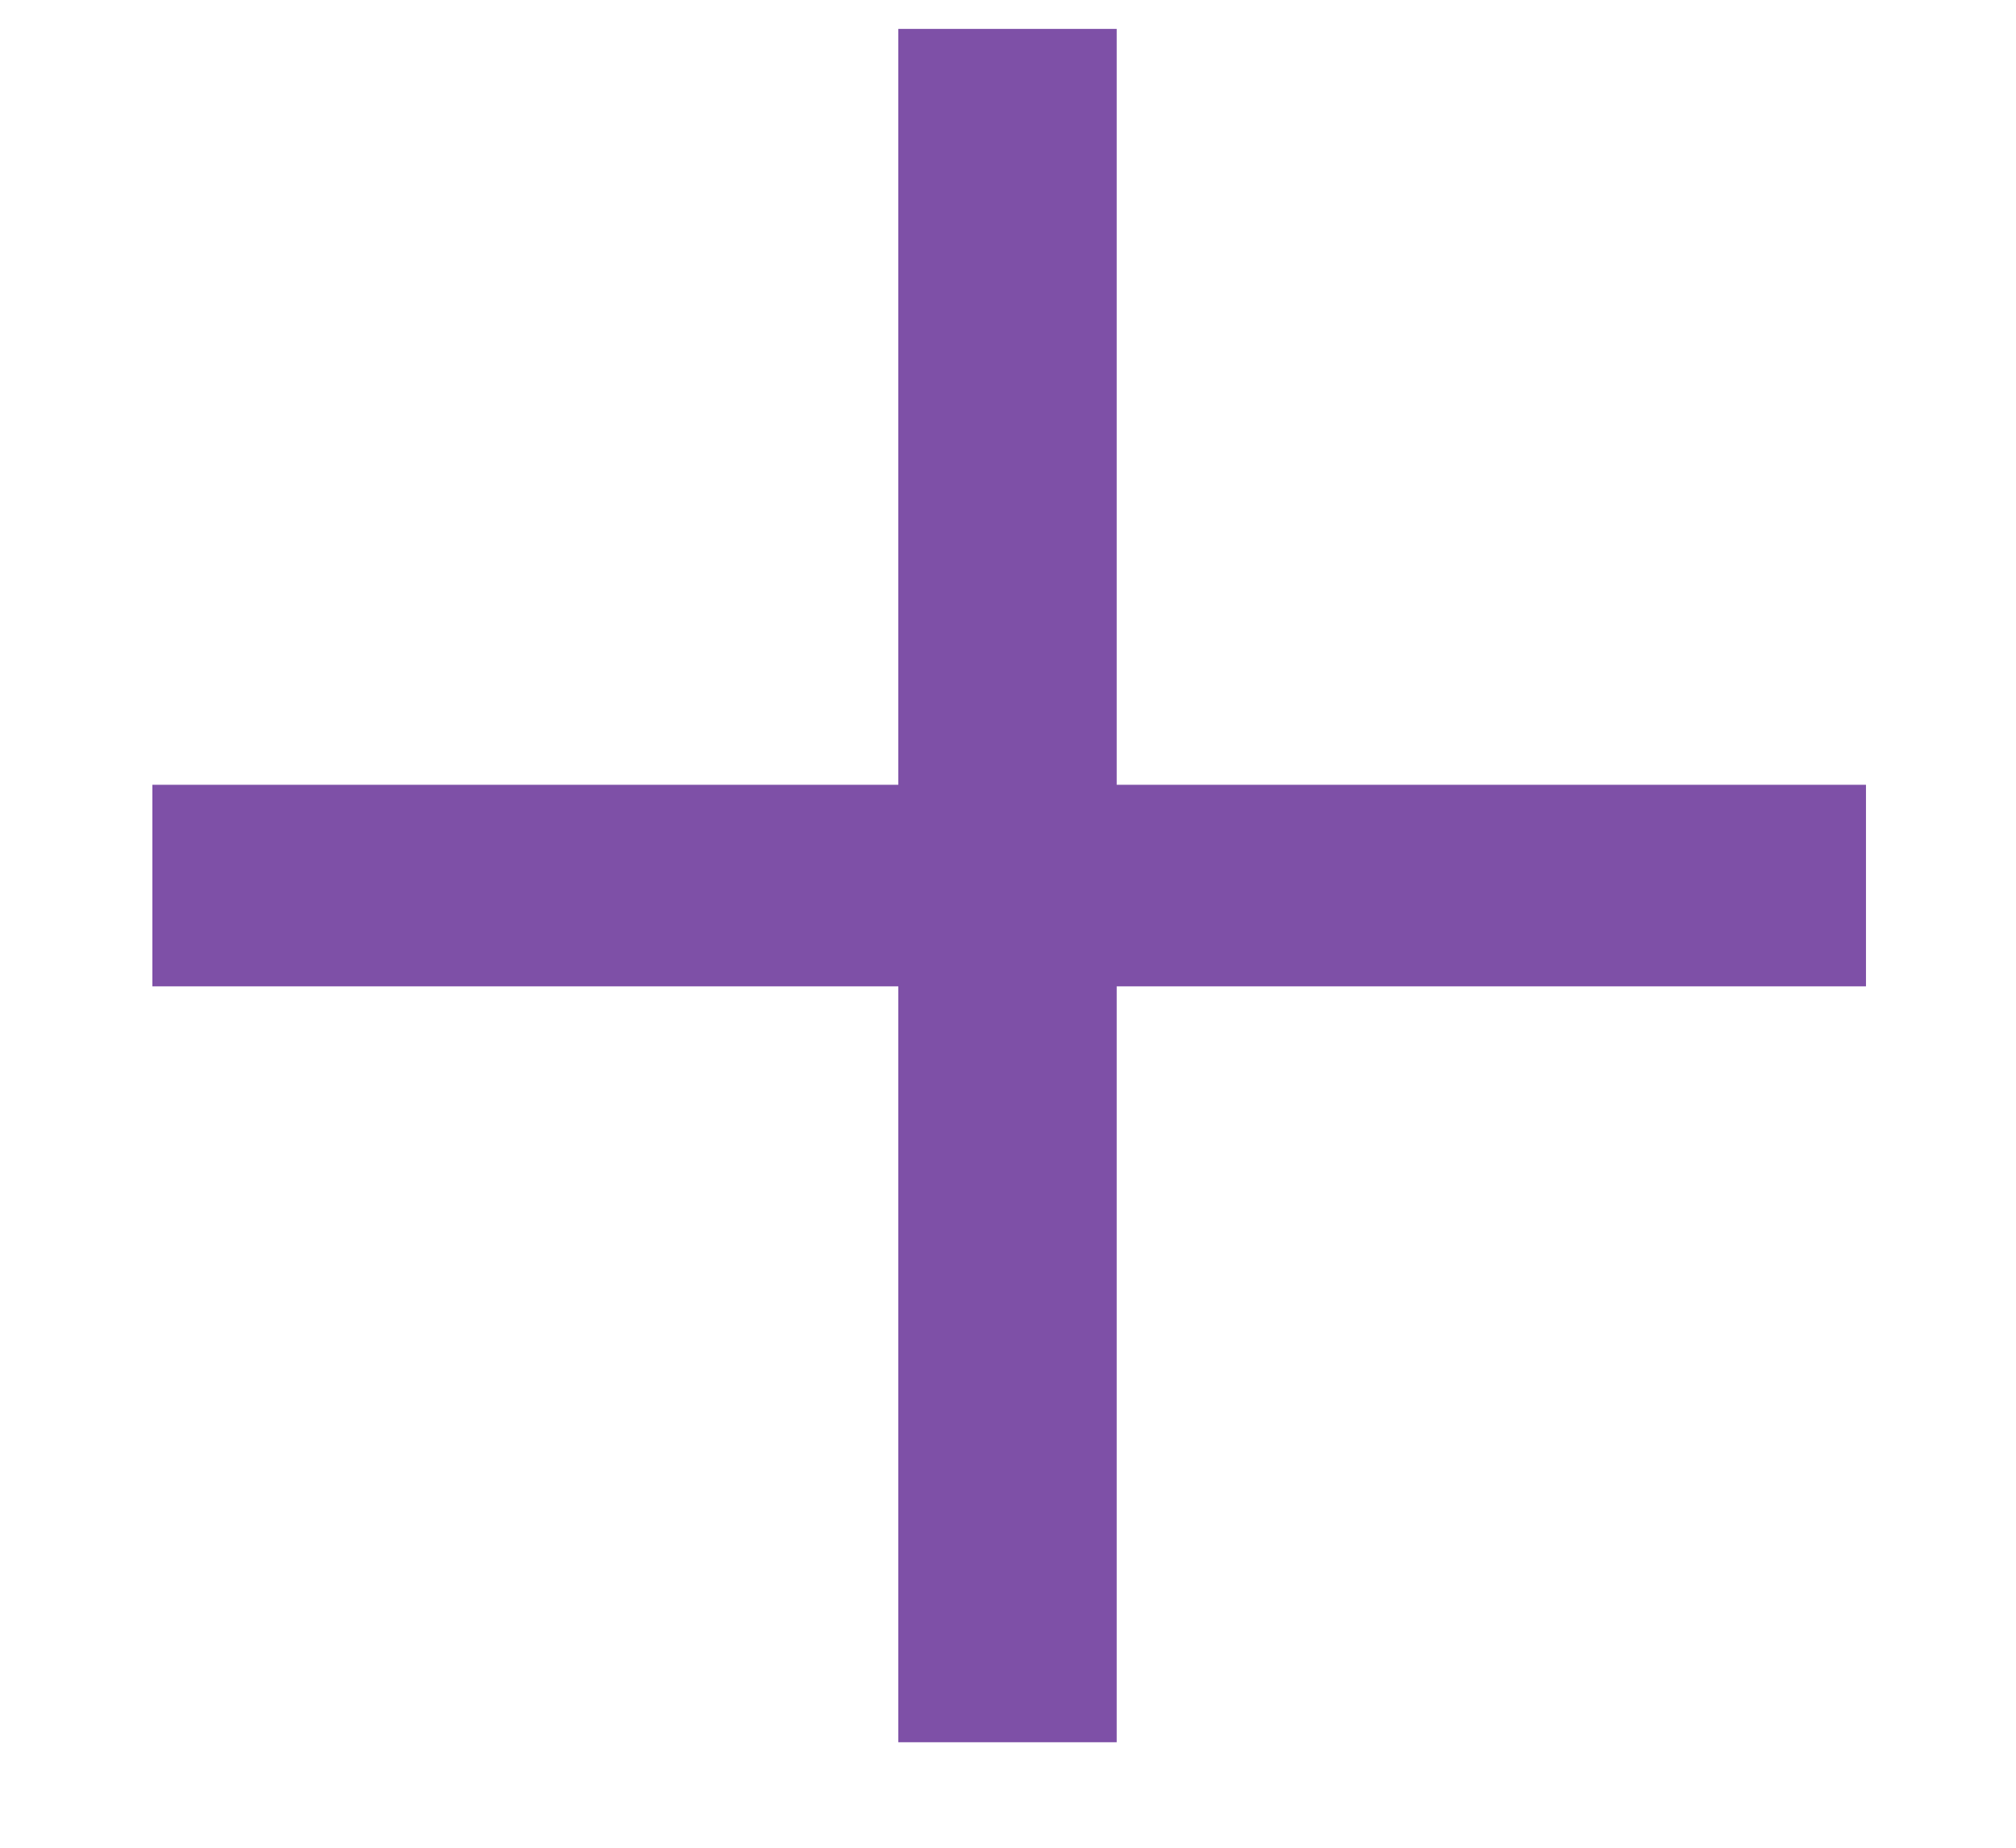 <svg width="12" height="11" viewBox="0 0 12 11" fill="none" xmlns="http://www.w3.org/2000/svg">
<path d="M11.107 5.872H6.647V10.372H5.347V5.872H0.907V4.672H5.347V0.172H6.647V4.672H11.107V5.872Z" fill="#7E50A7"/>
</svg>
